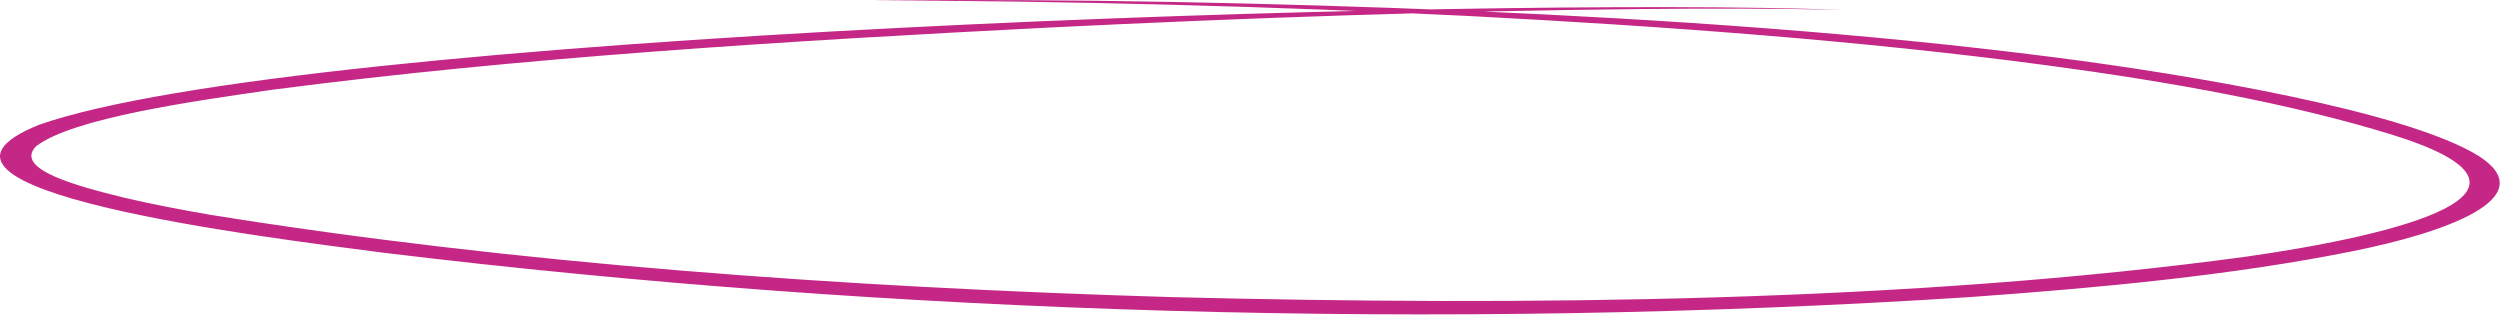 <svg width="788" height="100" viewBox="0 0 788 100" fill="none" xmlns="http://www.w3.org/2000/svg">
<path d="M274.492 0.128C337.352 -0.425 400.327 0.841 462.846 3.428C525.45 6.142 587.741 10.389 647.556 18.064C689.178 23.386 758.33 34.882 781.362 49.209C801.775 62.387 770.572 73.404 741.163 79.258C703.64 86.784 661.876 90.722 620.367 93.681C454.39 104.315 281.239 99.11 121.155 79.695C82.864 74.713 -38.616 59.949 12.259 39.352C94.451 10.496 463.244 -1.202 580.795 3.119C559.87 2.629 538.916 2.64 517.991 2.842C455.216 3.449 392.583 5.642 330.377 8.697C247.844 12.901 164.542 18.011 85.824 28.293C61.54 31.806 22.964 37.16 11.377 46.101C4.174 53.371 24.615 58.736 39.163 62.312C47.761 64.345 56.956 66.08 66.323 67.709C161.895 83.111 265.922 90.584 369.409 93.649C481.18 96.47 602.375 95.288 708.48 80.834C756.423 73.957 811.056 60.247 754.06 42.482C722.174 32.636 684.11 25.781 645.221 20.587C586.318 12.731 524.283 8.239 462.362 5.014C400.07 1.959 337.295 0.277 274.492 0.128Z" fill="#C42785"/>
</svg>
